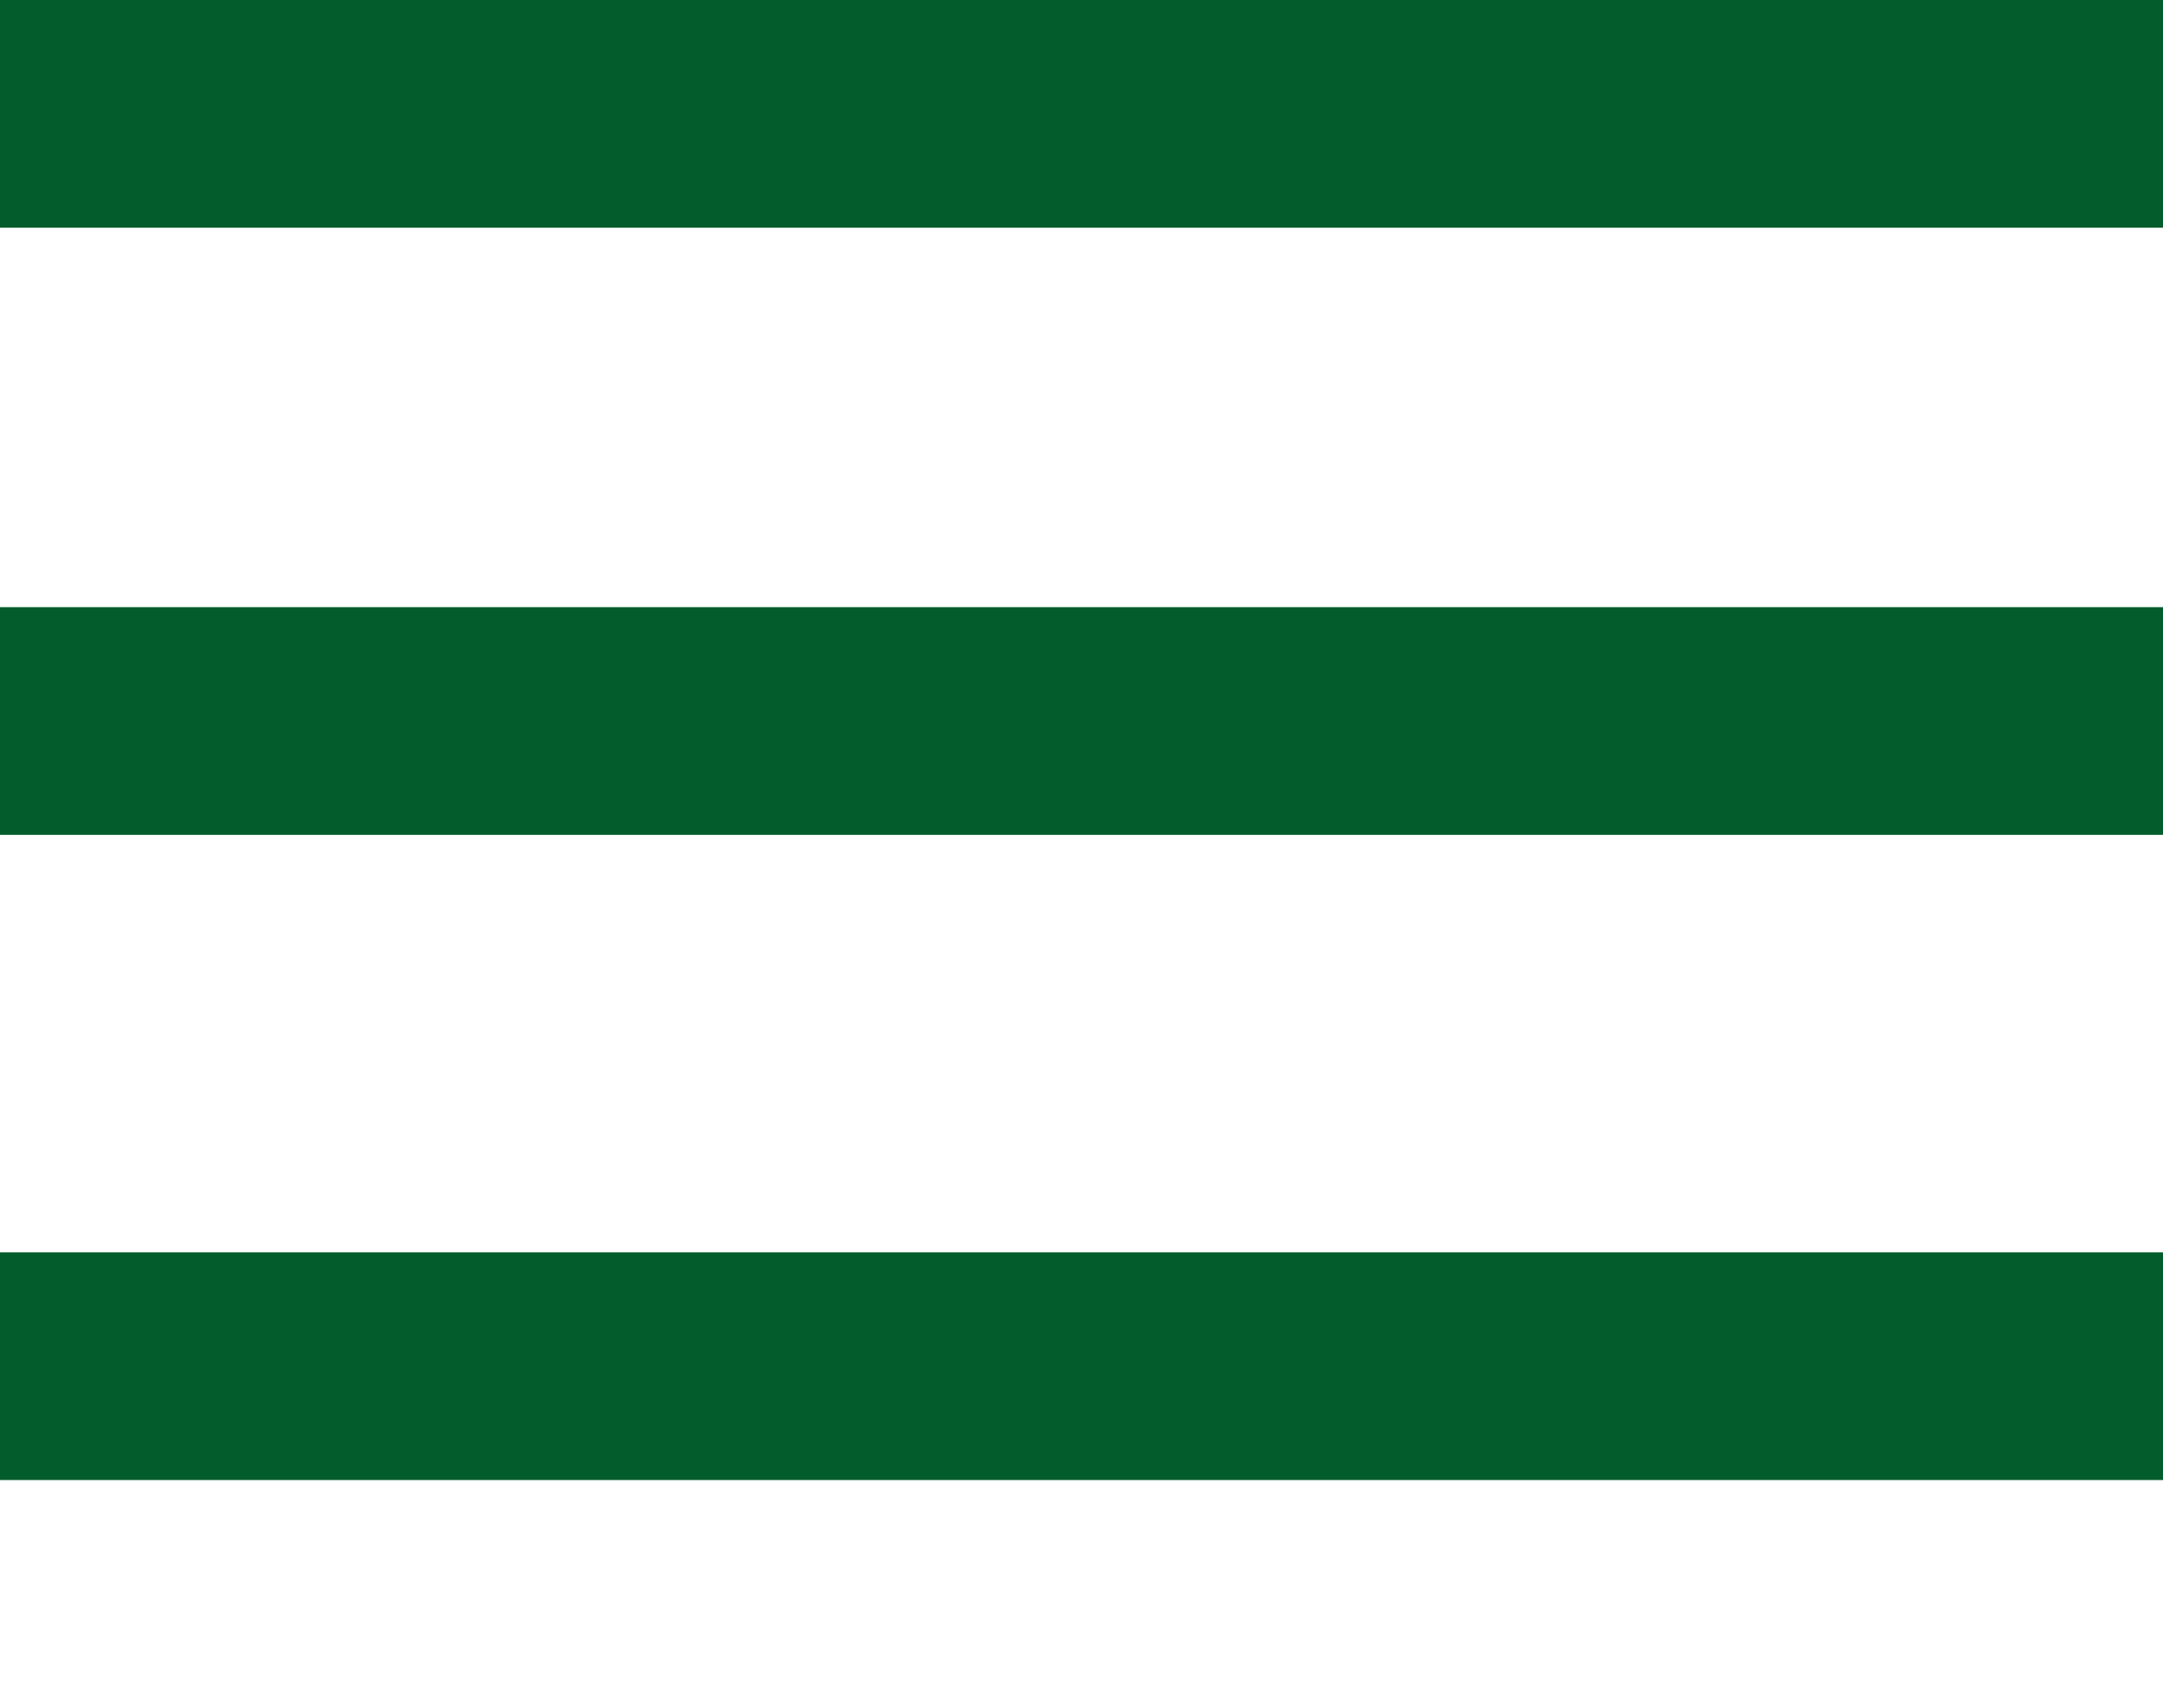 <svg width="19" height="15" viewBox="0 0 19 15" fill="none" xmlns="http://www.w3.org/2000/svg">
<line y1="1" x2="19" y2="1" stroke="#035C2C" stroke-width="2"/>
<line y1="6.333" x2="19" y2="6.333" stroke="#035C2C" stroke-width="2"/>
<line y1="12" x2="19" y2="12" stroke="#035C2C" stroke-width="2"/>
</svg>
